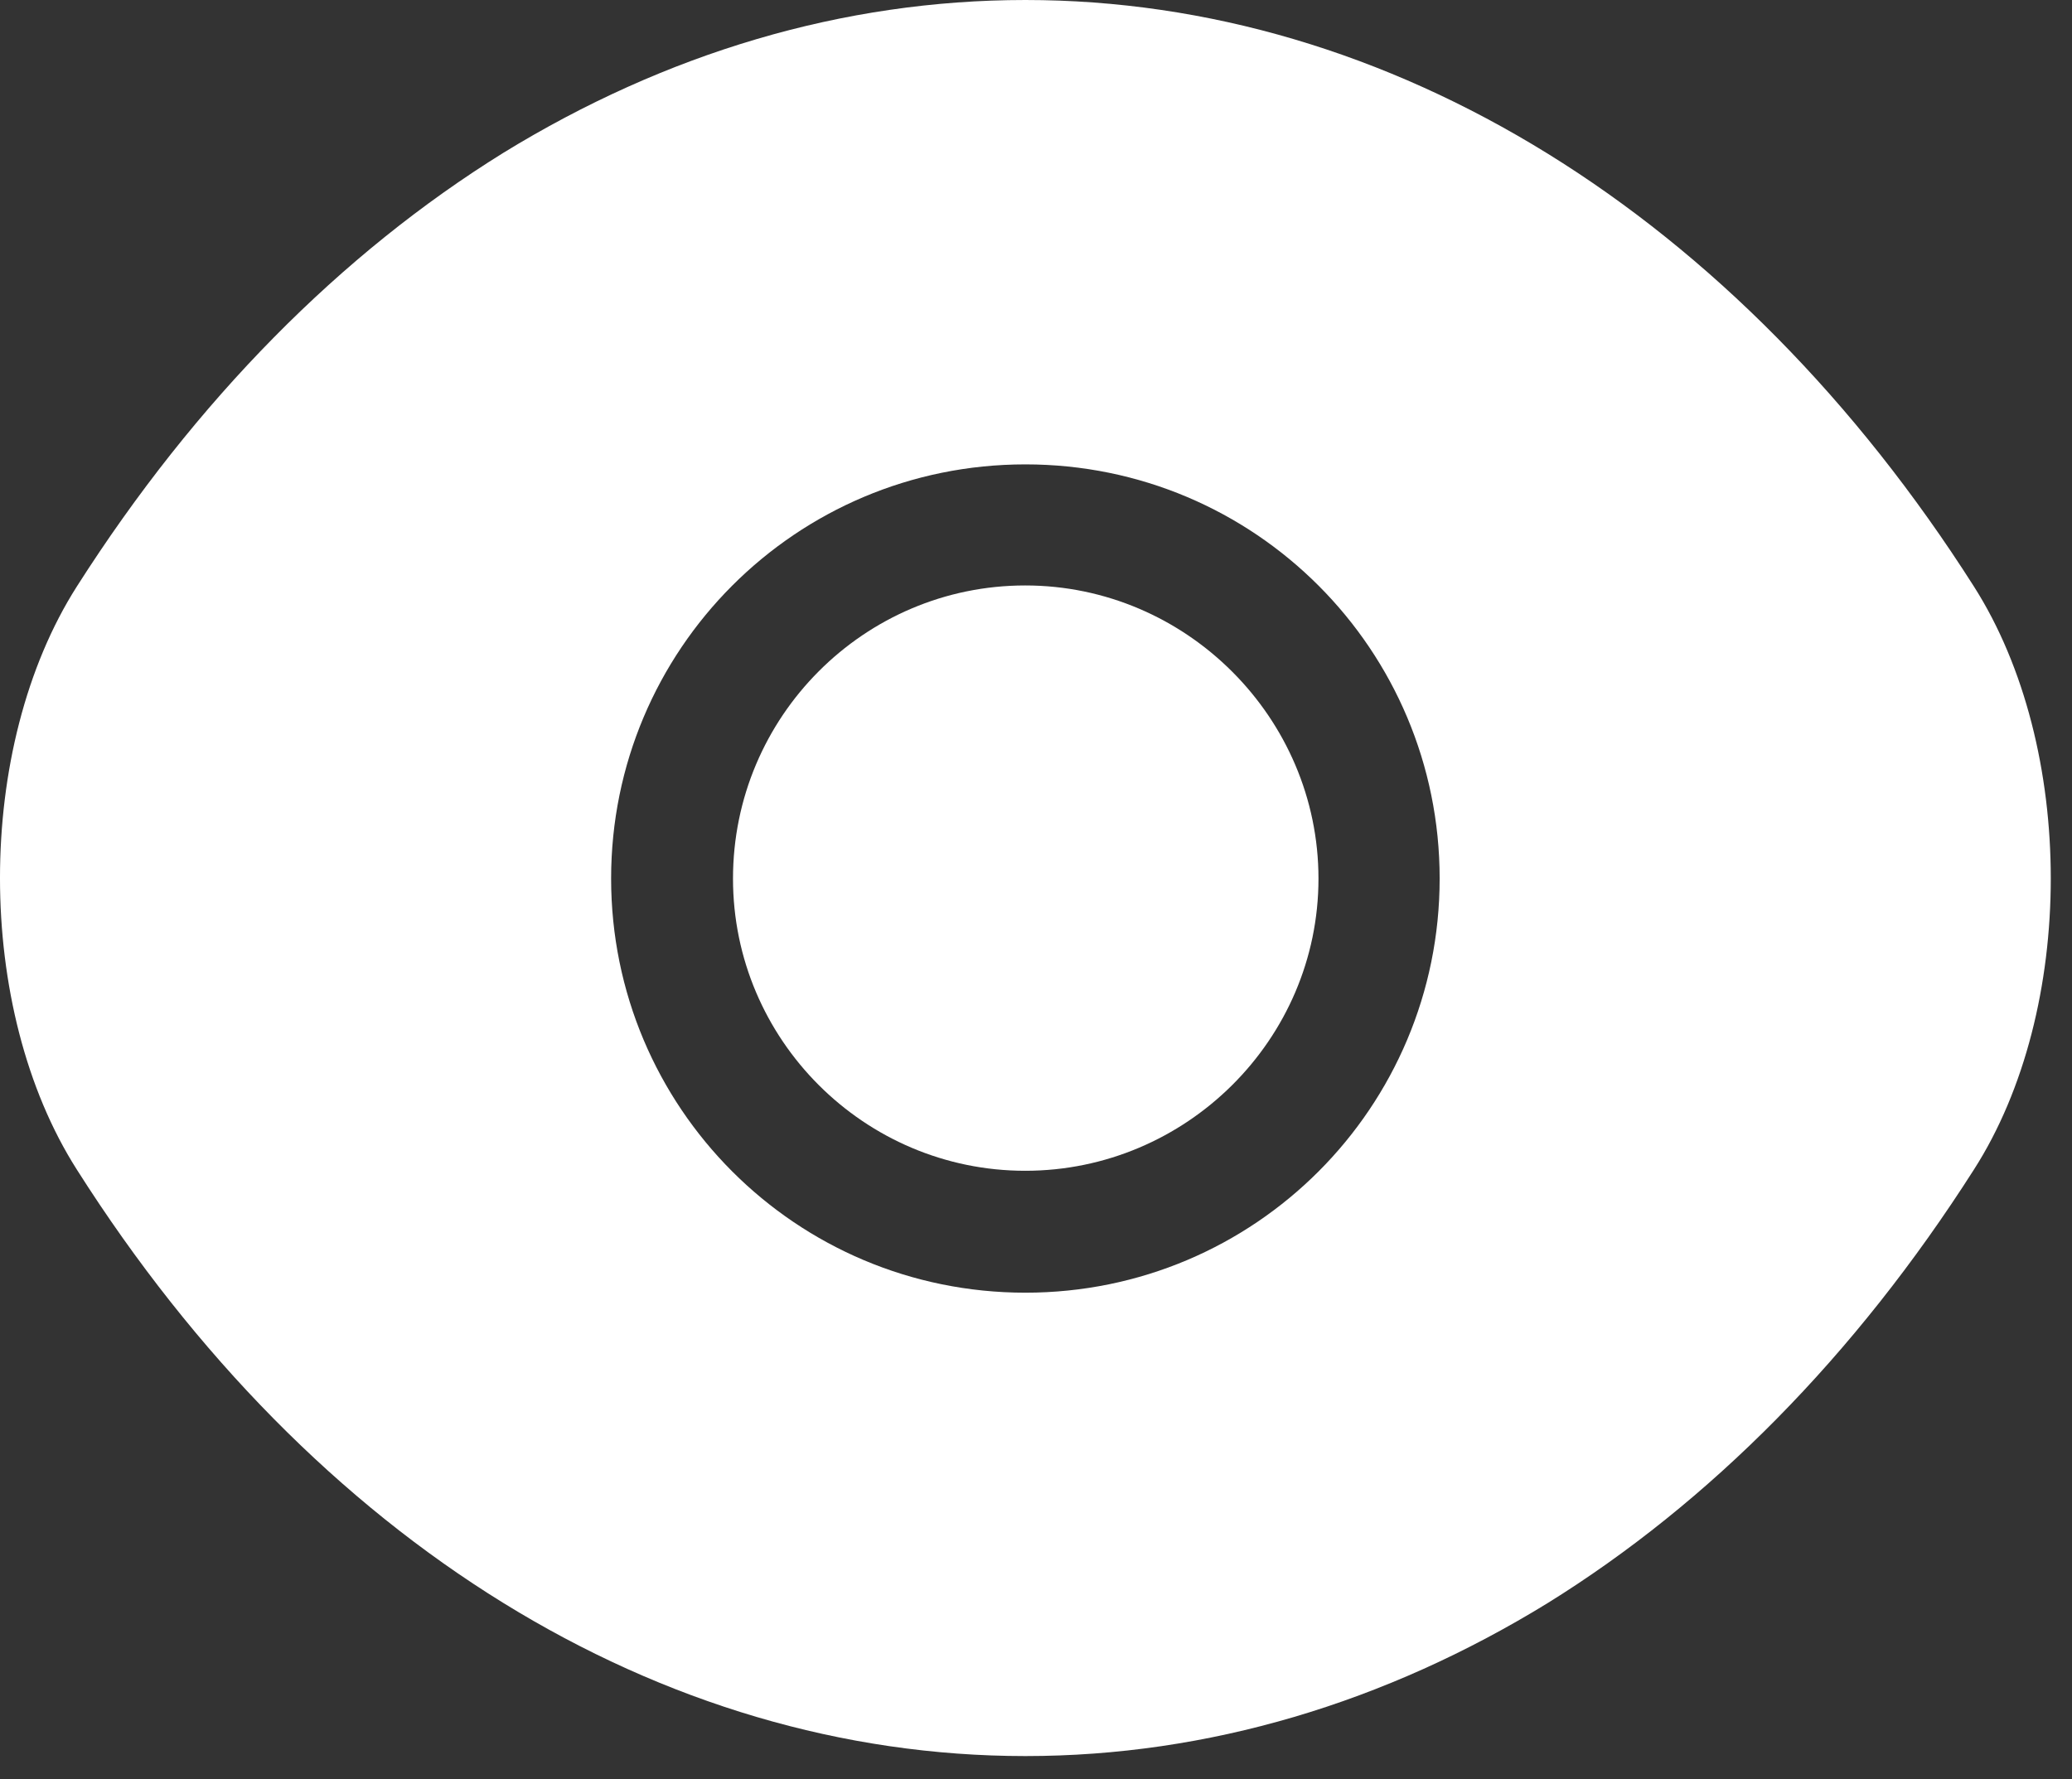 <svg width="85" height="73" viewBox="0 0 85 73" fill="none" xmlns="http://www.w3.org/2000/svg">
<rect x="0" y="0" width="85" height="73" fill="#333333" stroke="none"/>
<path d="M80.974 24.061C71.257 8.791 57.039 0 42.065 0C34.577 0 27.3 2.187 20.654 6.268C14.008 10.39 8.034 16.405 3.155 24.061C-1.052 30.665 -1.052 41.392 3.155 47.996C12.872 63.307 27.09 72.057 42.065 72.057C49.552 72.057 56.829 69.869 63.475 65.789C70.122 61.667 76.095 55.651 80.974 47.996C85.181 41.434 85.181 30.665 80.974 24.061ZM42.065 53.043C32.642 53.043 25.07 45.43 25.07 36.049C25.07 26.669 32.642 19.055 42.065 19.055C51.487 19.055 59.059 26.669 59.059 36.049C59.059 45.43 51.487 53.043 42.065 53.043Z" fill="white"/>
<path d="M42.058 24.023C35.454 24.023 30.07 29.407 30.07 36.053C30.07 42.657 35.454 48.041 42.058 48.041C48.662 48.041 54.088 42.657 54.088 36.053C54.088 29.449 48.662 24.023 42.058 24.023Z" fill="white"/>
</svg>
